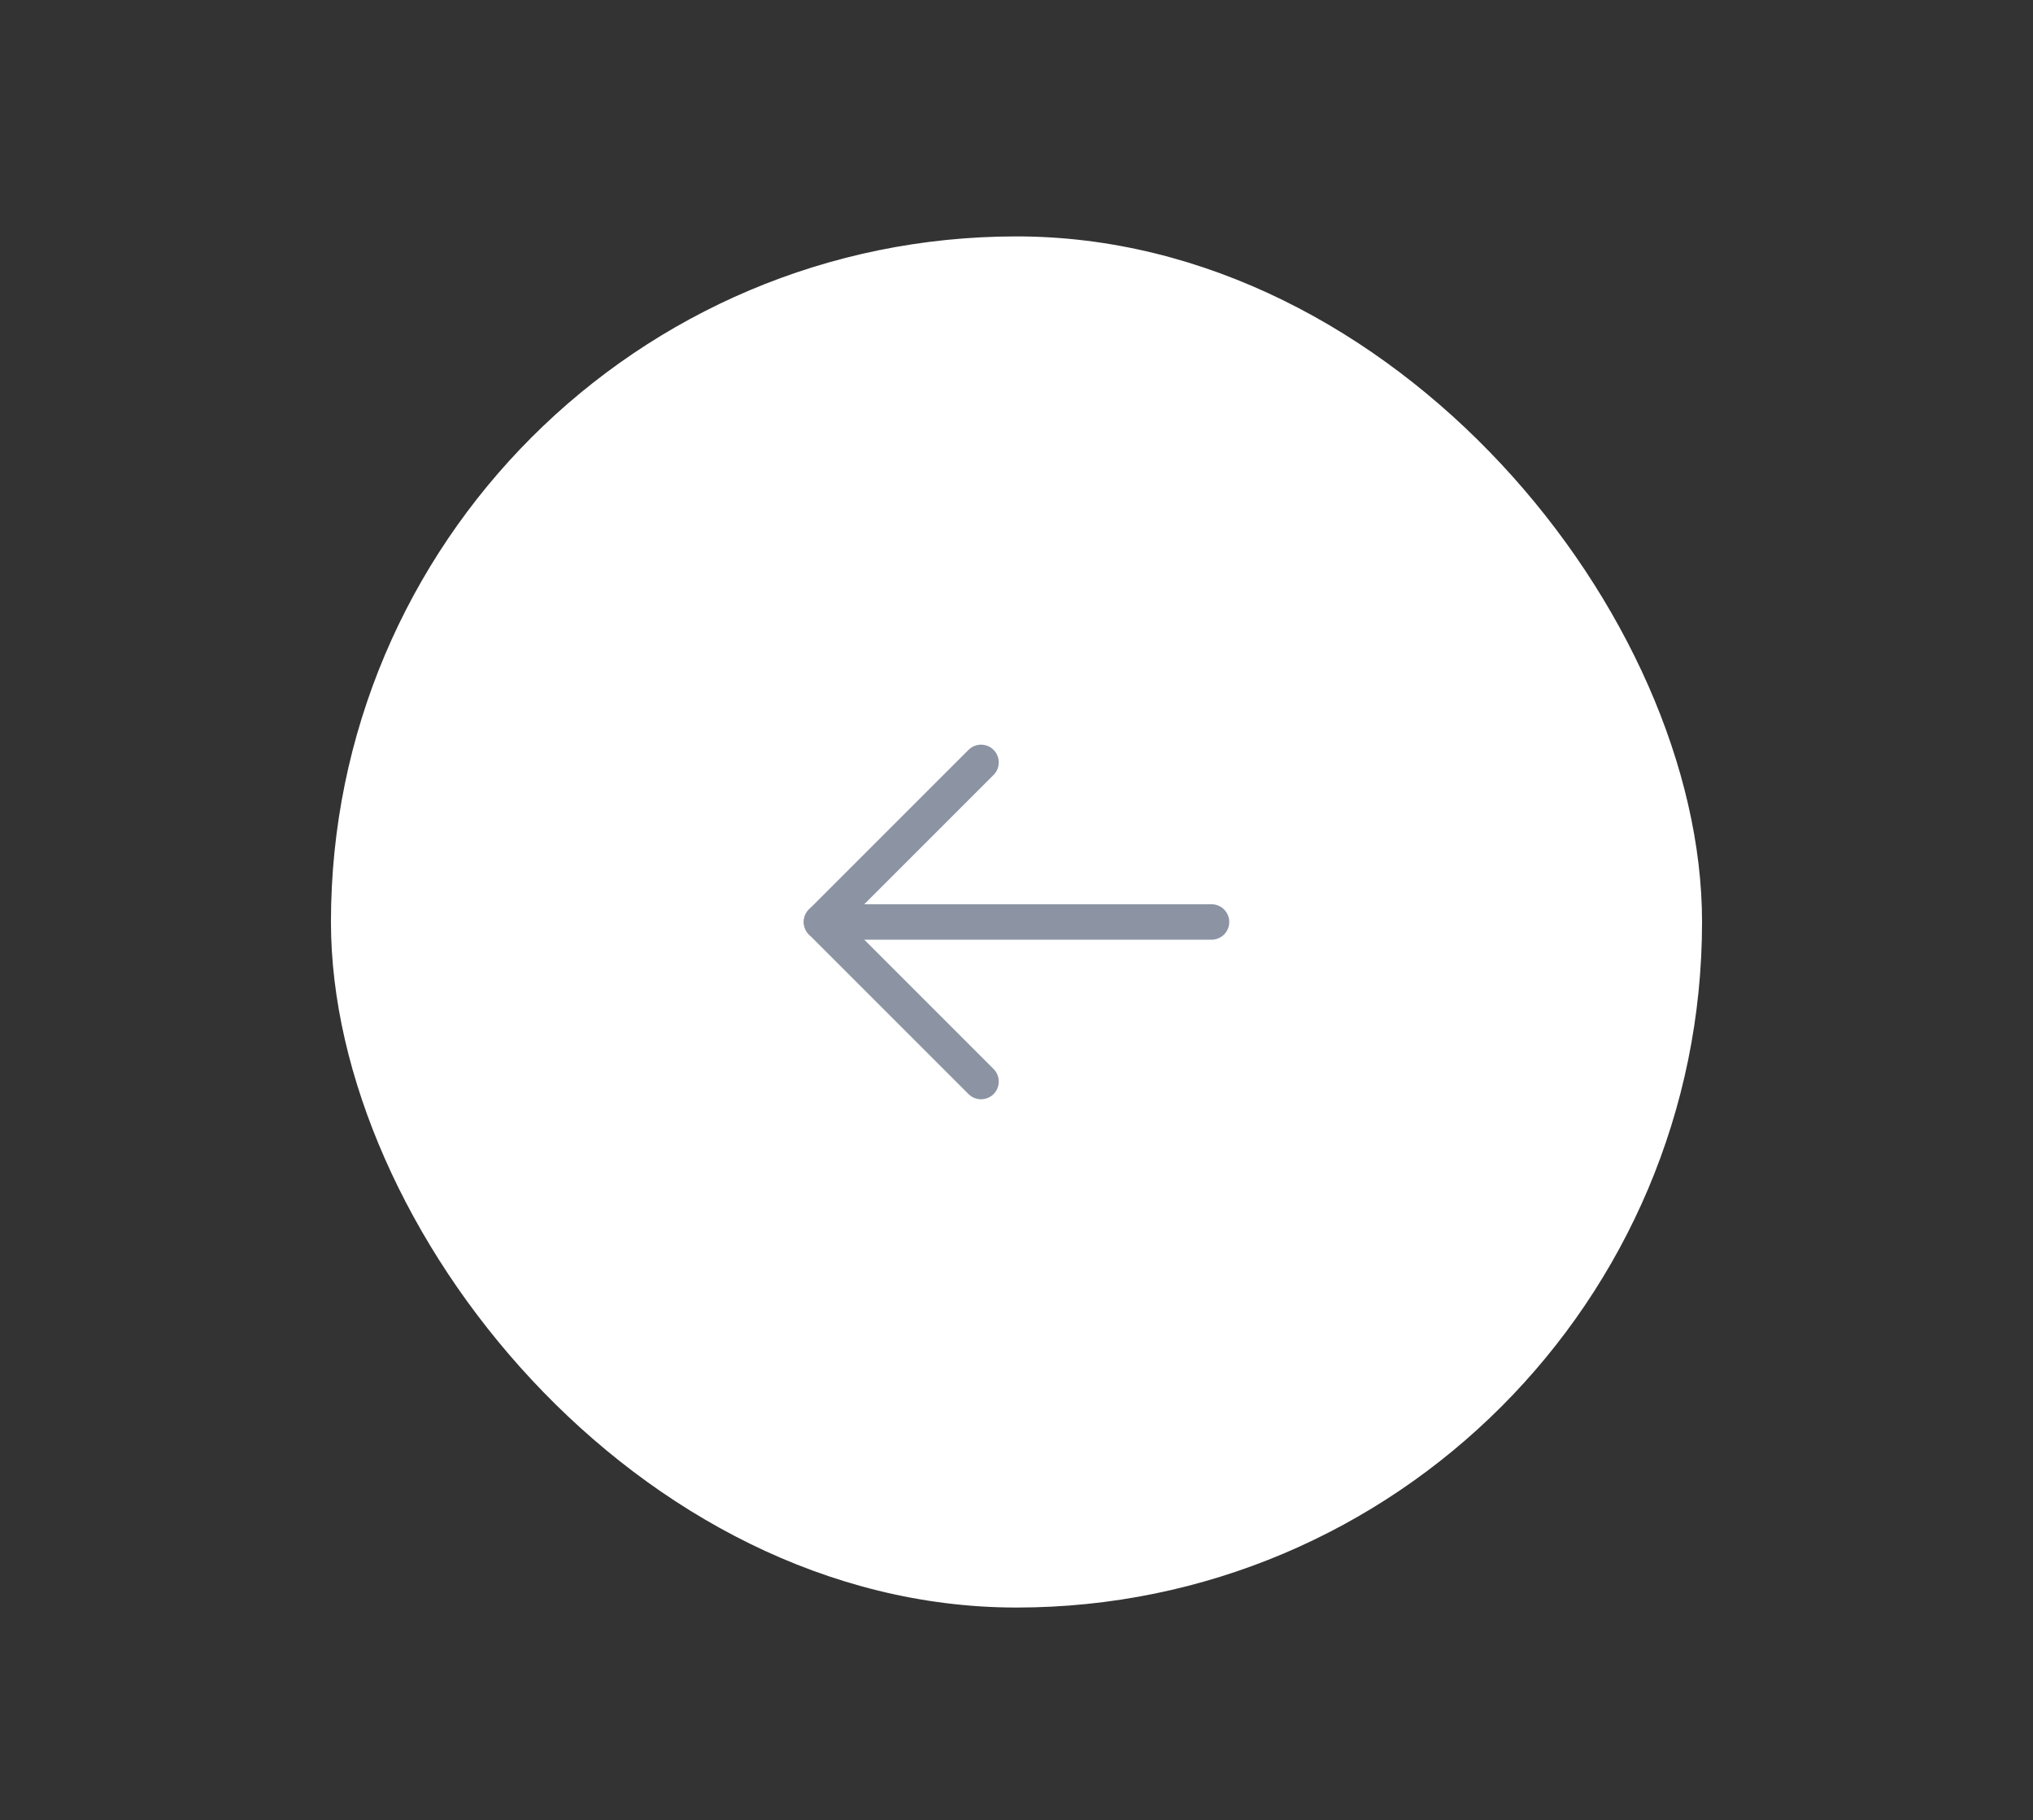 <svg width="86" height="77" viewBox="0 0 86 77" fill="none" xmlns="http://www.w3.org/2000/svg">
<rect x="0" y="0" width="86" height="77" fill="#333333" stroke="none"/>
<rect x="14" y="10" width="58" height="58" rx="29" fill="white"/>
<path d="M51.25 39H34.75" stroke="#8C94A3" stroke-width="1.5" stroke-linecap="round" stroke-linejoin="round"/>
<path d="M41.5 32.25L34.75 39L41.5 45.75" stroke="#8C94A3" stroke-width="1.5" stroke-linecap="round" stroke-linejoin="round"/>
</svg>
